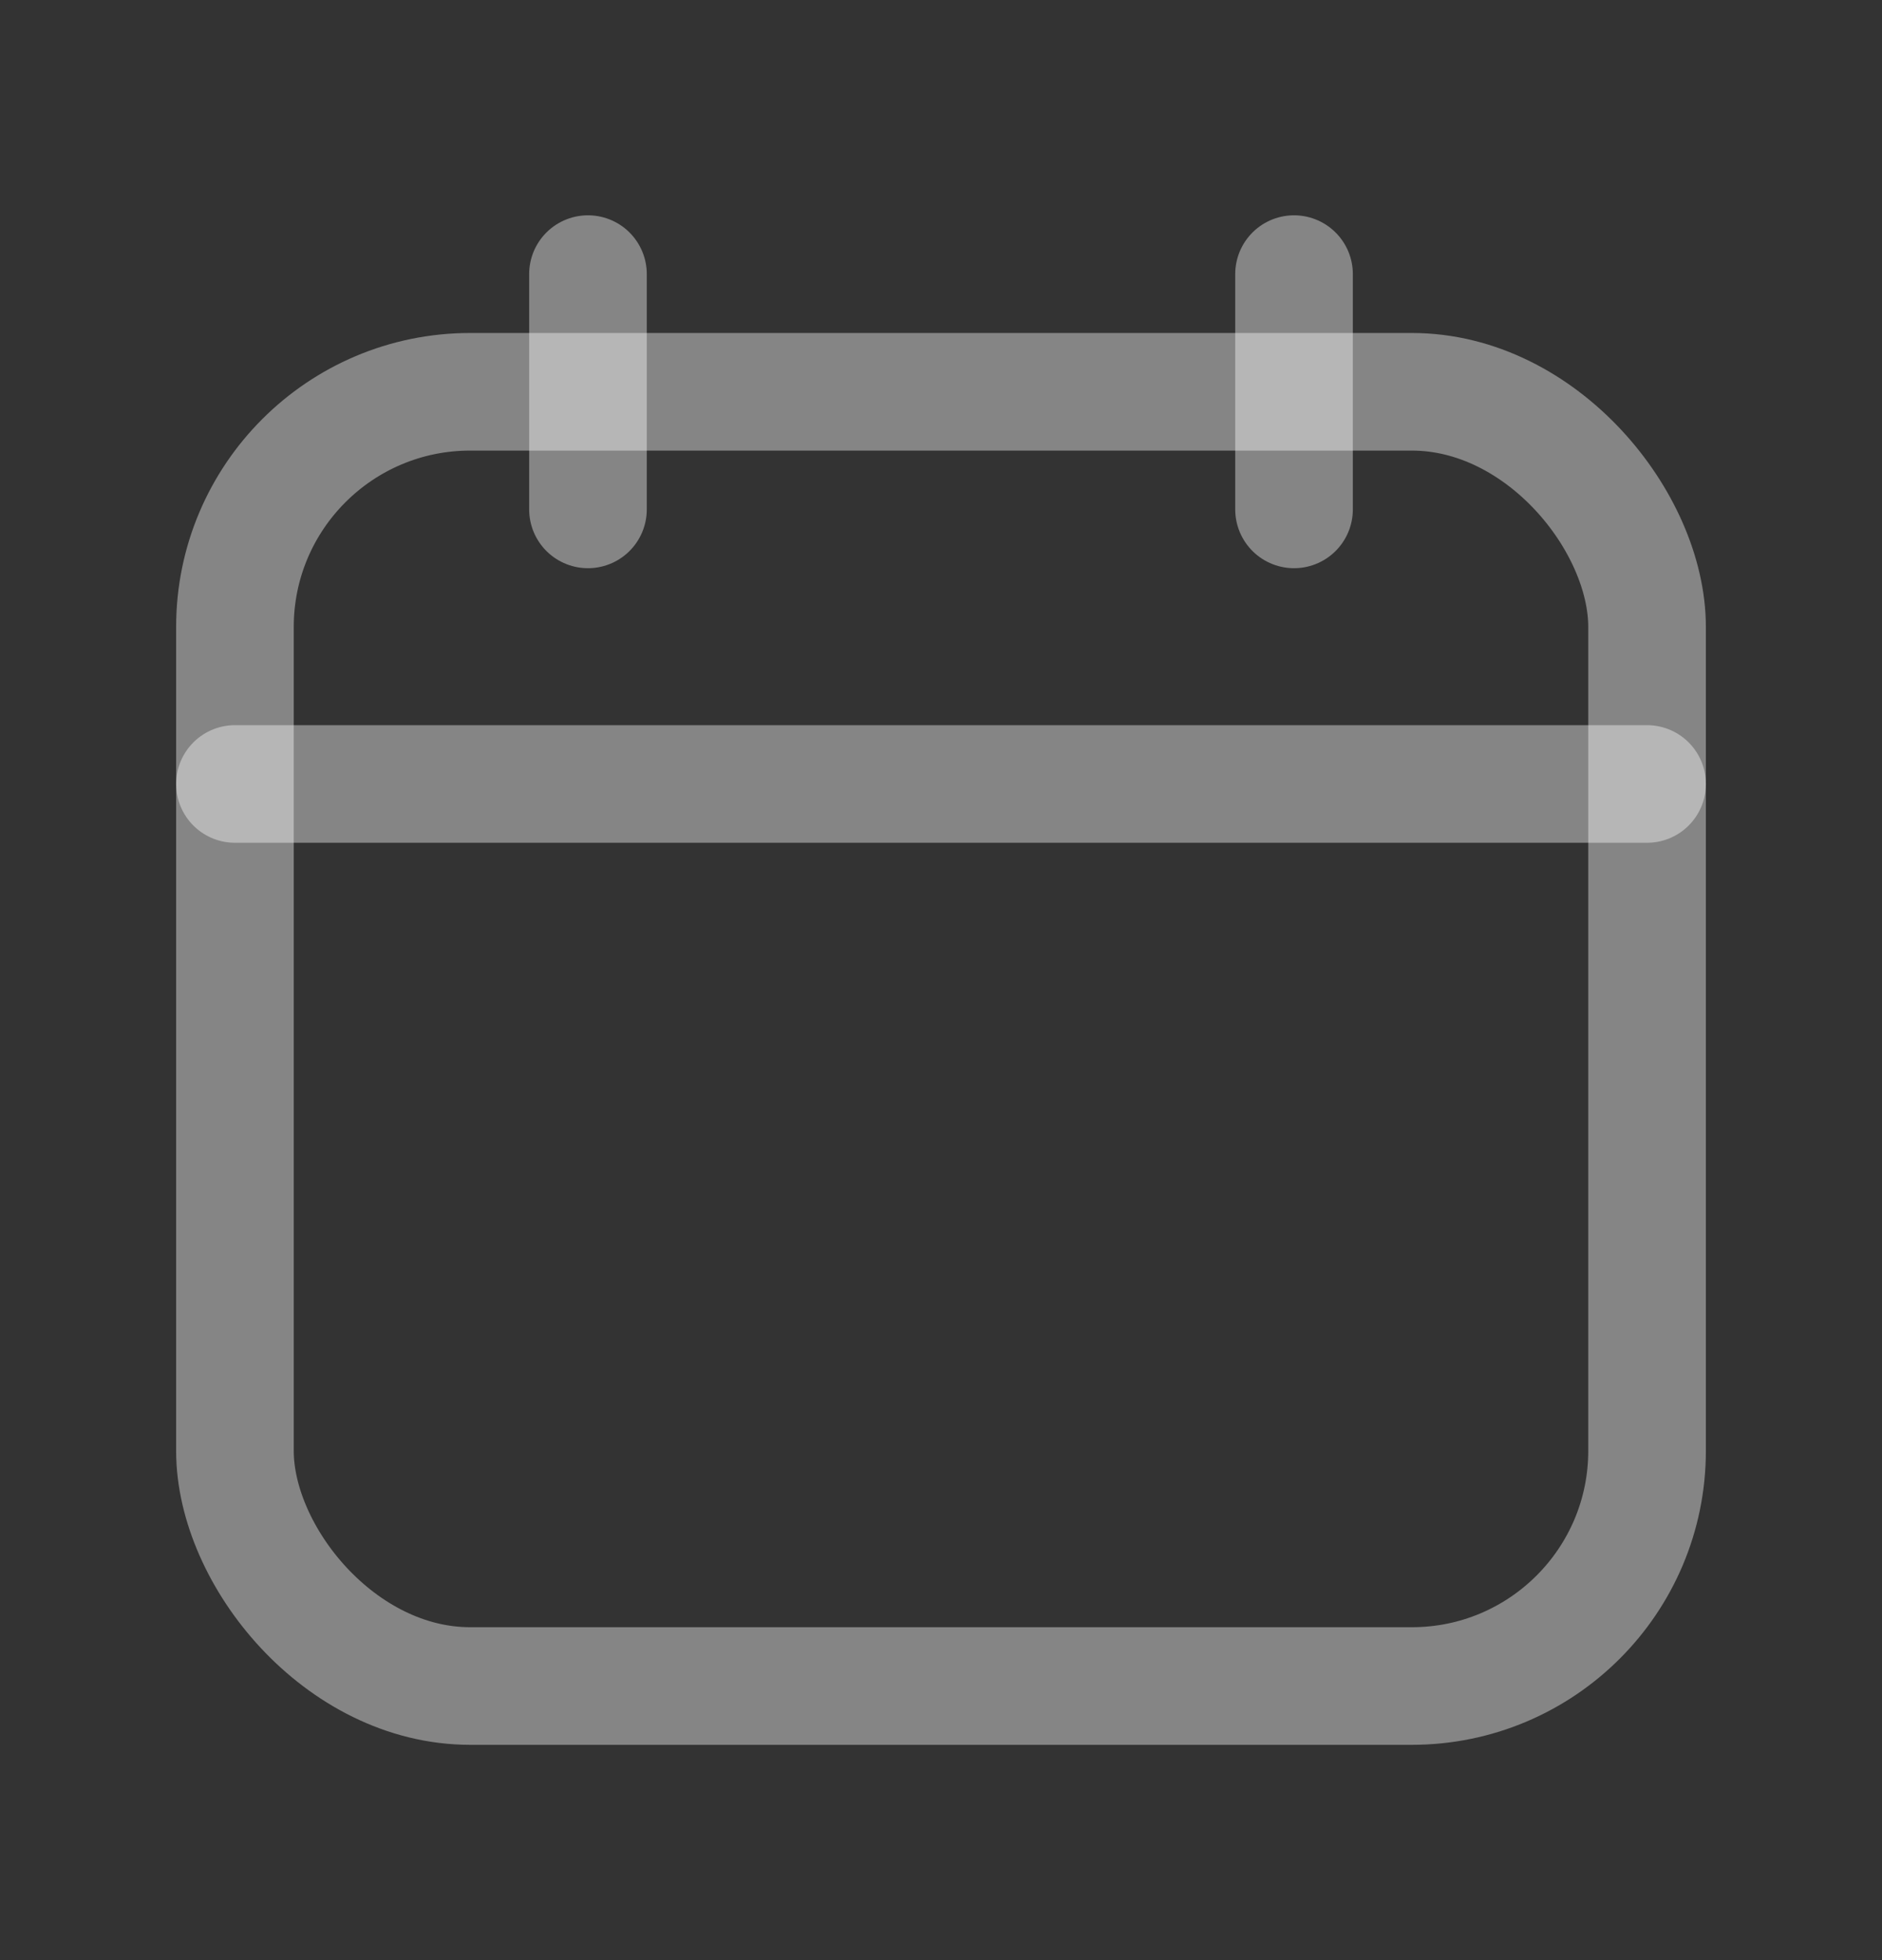 <svg width="24" height="25" viewBox="0 0 24 25" fill="none" xmlns="http://www.w3.org/2000/svg">
<rect x="0" y="0" width="24" height="25" fill="#333333" stroke="none"/>
<path d="M7.498 3.496V6.497" stroke="white" stroke-opacity="0.4" stroke-width="1.5" stroke-linecap="round" stroke-linejoin="round"/>
<path d="M16.502 3.496V6.497" stroke="white" stroke-opacity="0.4" stroke-width="1.5" stroke-linecap="round" stroke-linejoin="round"/>
<path d="M2.996 9.999H21.004" stroke="white" stroke-opacity="0.4" stroke-width="1.5" stroke-linecap="round" stroke-linejoin="round"/>
<rect x="2.996" y="4.997" width="18.008" height="16.507" rx="3" stroke="white" stroke-opacity="0.4" stroke-width="1.5" stroke-linecap="round" stroke-linejoin="round"/>
</svg>
